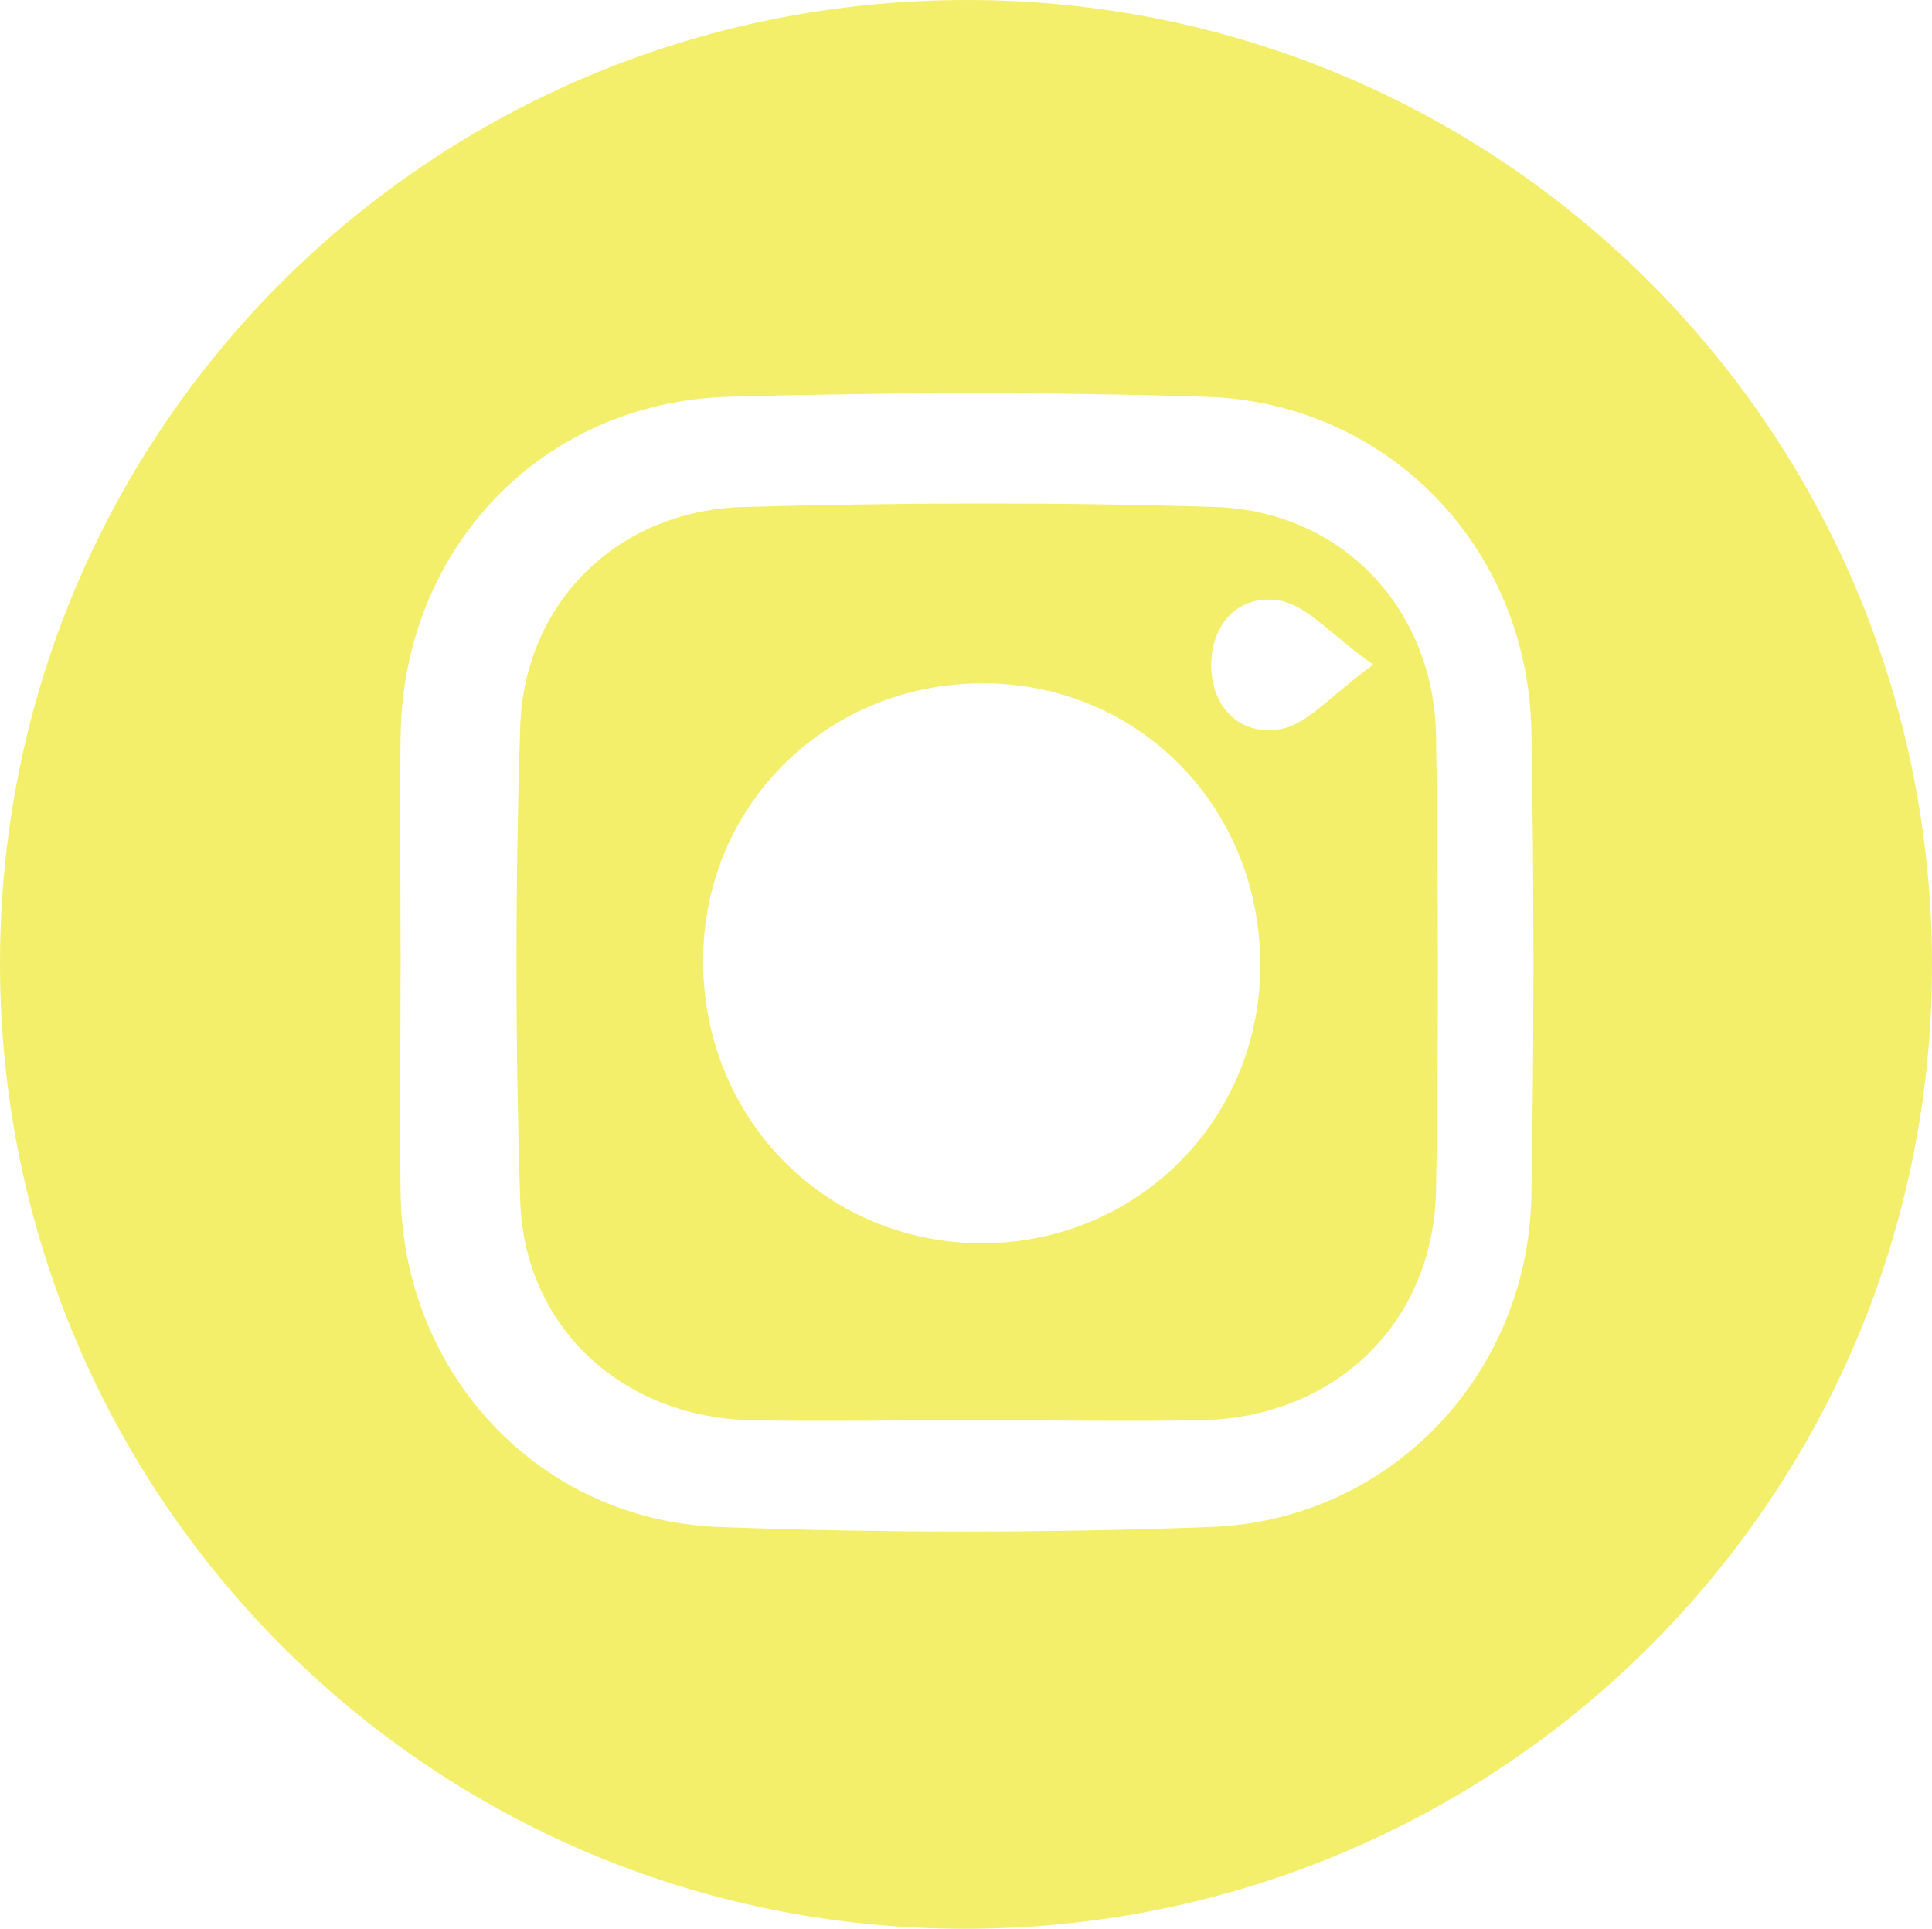 <?xml version="1.0" encoding="UTF-8"?>
<svg id="Layer_2" data-name="Layer 2" xmlns="http://www.w3.org/2000/svg" viewBox="0 0 35.06 35">
  <defs>
    <style>
      .cls-1 {
        fill: #ece60e;
        opacity: .61;
        stroke-width: 0px;
      }
    </style>
  </defs>
  <g id="Layer_1-2" data-name="Layer 1">
    <path class="cls-1" d="m17.51,35C7.82,35,0,27.17,0,17.48,0,7.79,7.82,0,17.55,0c9.69,0,17.51,7.82,17.51,17.52,0,9.67-7.84,17.48-17.55,17.48ZM7.27,17.39c0,1.42-.02,2.85,0,4.27.05,3.27,2.51,5.93,5.79,6.05,2.96.11,5.93.11,8.89,0,3.26-.11,5.78-2.75,5.84-6.01.05-2.81.05-5.62,0-8.43-.06-3.33-2.6-5.97-5.91-6.07-2.89-.09-5.78-.08-8.66,0-3.39.1-5.9,2.75-5.95,6.14-.02,1.35,0,2.7,0,4.04Z"/>
    <path class="cls-1" d="m17.66,25.77c-1.35,0-2.71.03-4.06,0-2.31-.06-4.09-1.69-4.16-3.99-.09-2.86-.09-5.72,0-8.58.07-2.26,1.76-3.93,4.04-4,2.86-.08,5.72-.09,8.58,0,2.3.08,3.96,1.85,4,4.15.04,2.74.05,5.49,0,8.24-.04,2.4-1.81,4.12-4.23,4.18-1.39.03-2.78,0-4.18,0Zm5.21-8.2c.03-2.86-2.14-5.13-4.96-5.17-2.85-.04-5.12,2.16-5.15,4.98-.03,2.85,2.14,5.12,4.96,5.18,2.83.05,5.12-2.16,5.15-4.99Zm2.05-5.51c-.79-.56-1.2-1.07-1.69-1.16-.74-.13-1.25.41-1.25,1.17,0,.76.52,1.29,1.26,1.16.49-.09.9-.6,1.68-1.17Z"/>
  </g>
</svg>